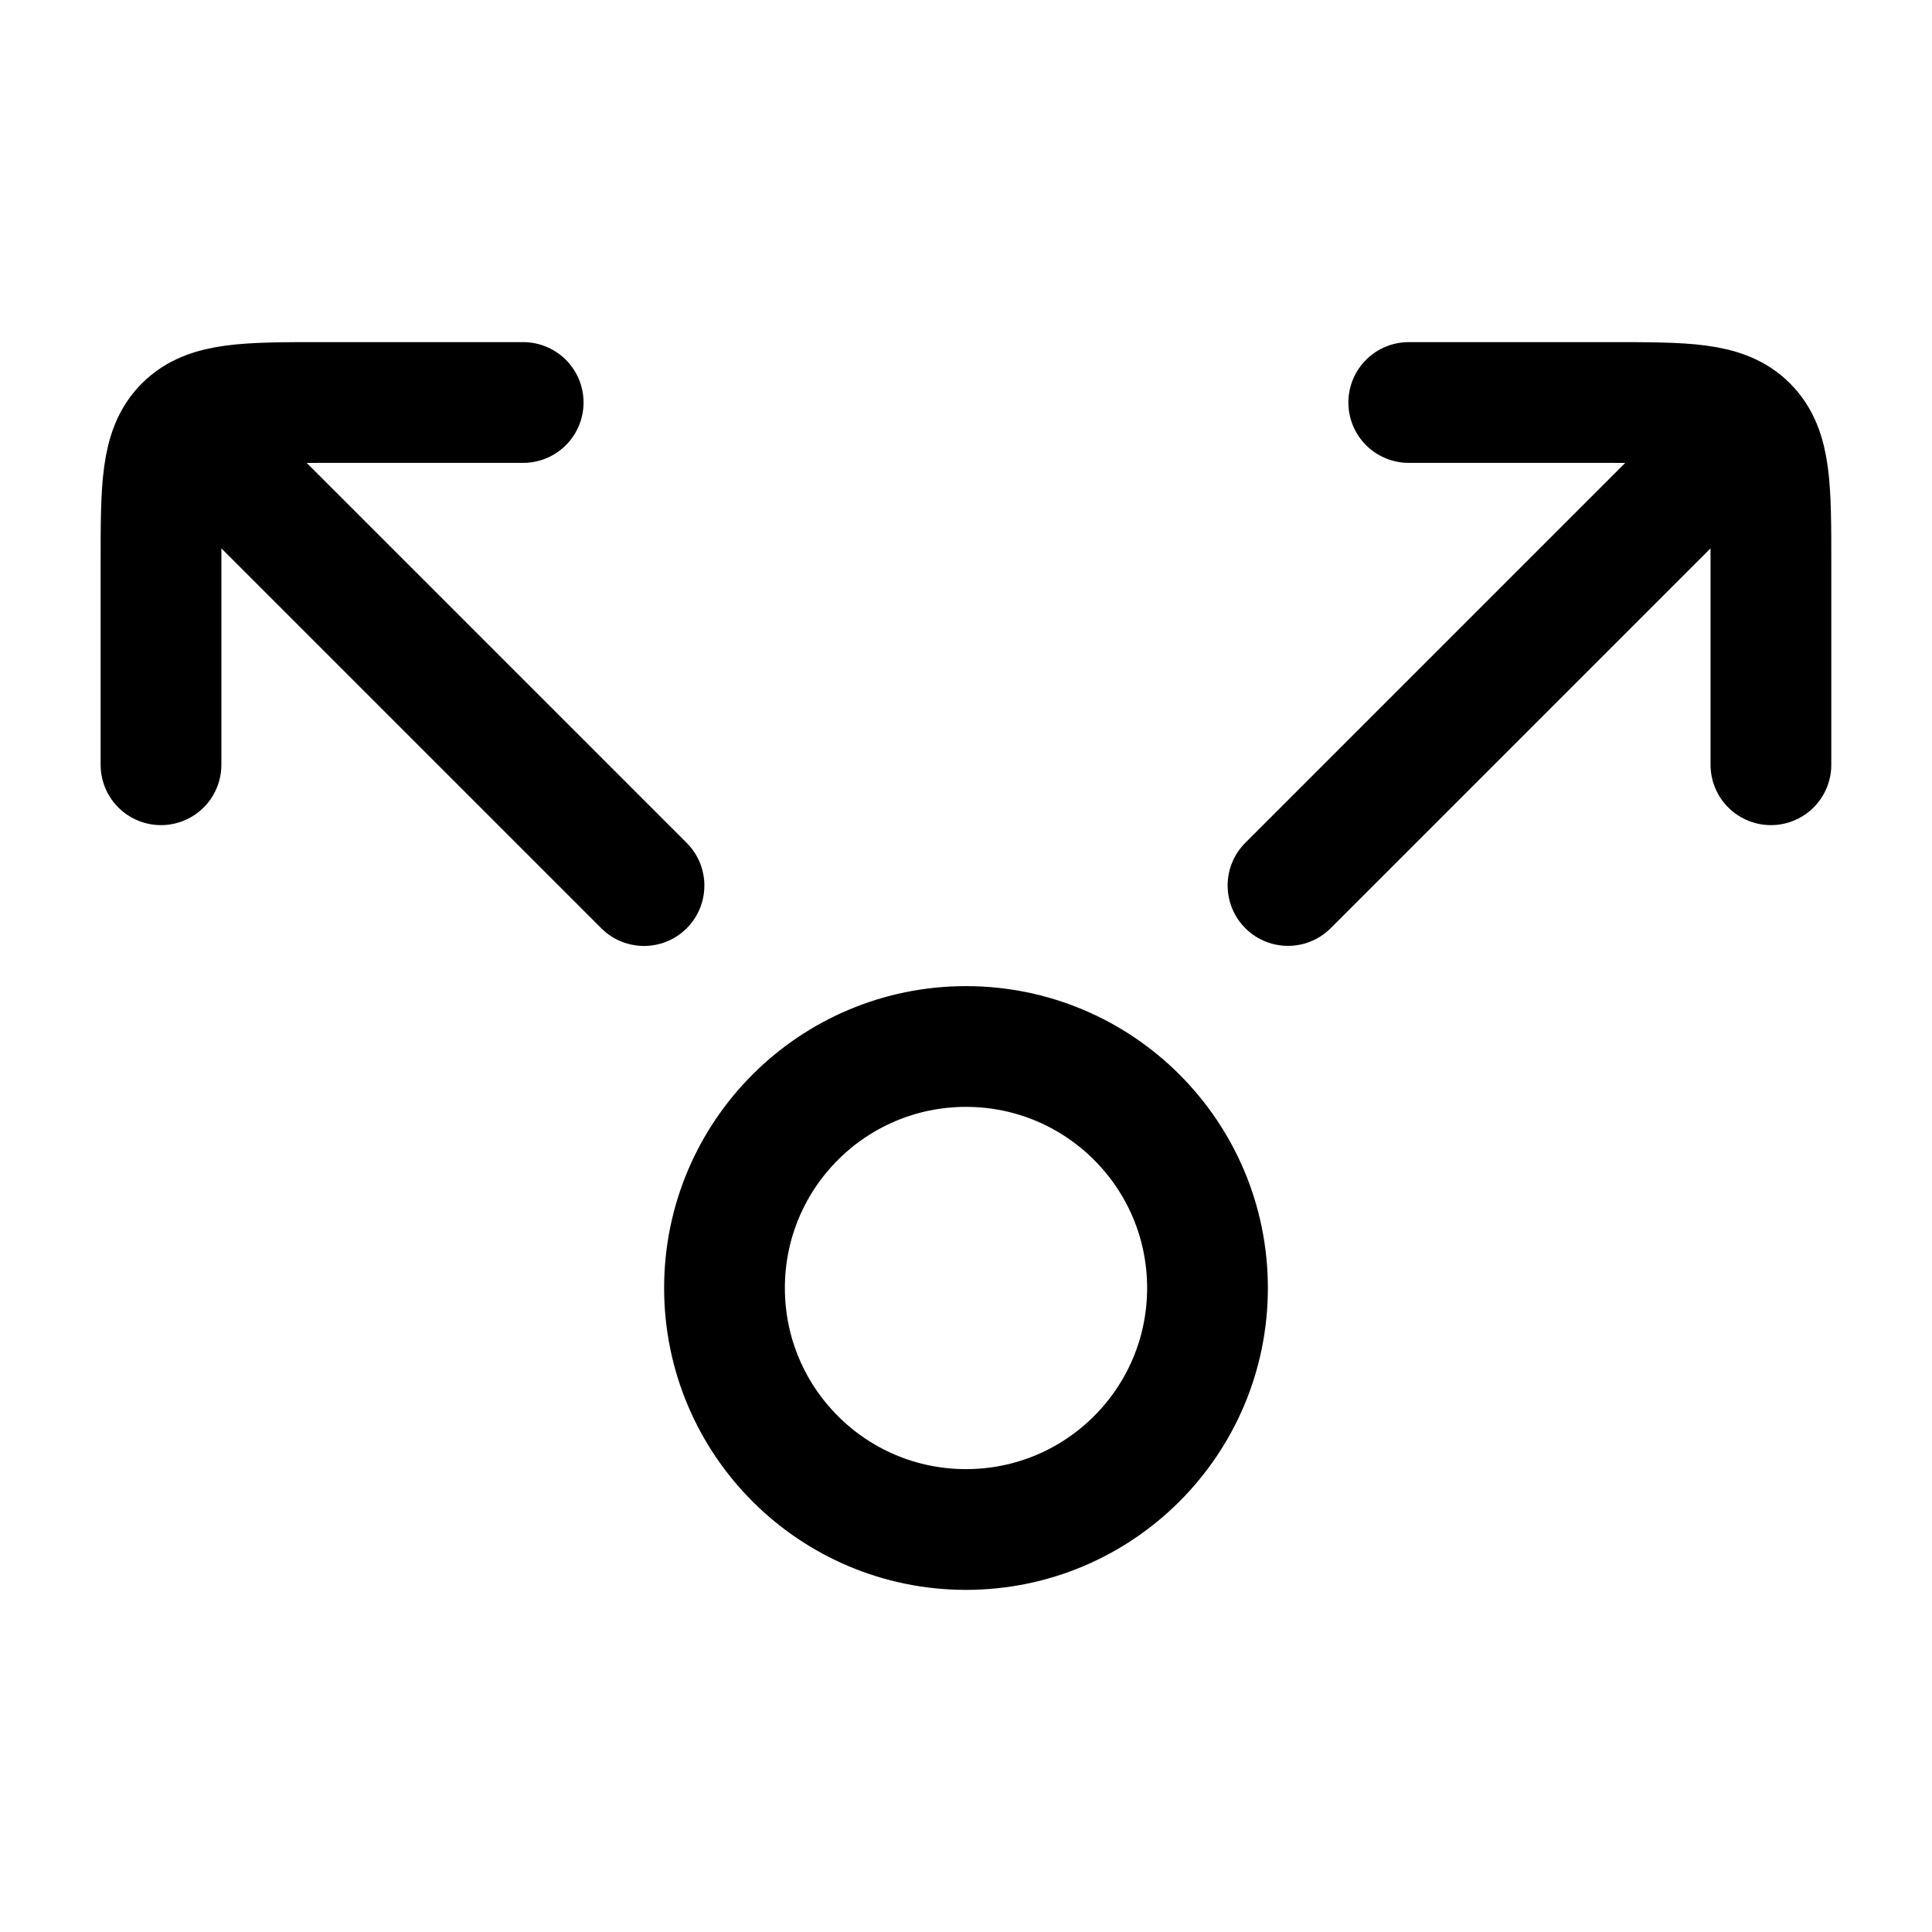 <svg width="24" height="24" viewBox="0 0 24 24" fill="none" xmlns="http://www.w3.org/2000/svg">
    <path class="pr-icon-duotone-secondary" d="M15 16C15 17.657 13.657 19 12 19C10.343 19 9 17.657 9 16C9 14.343 10.343 13 12 13C13.657 13 15 14.343 15 16Z"/>
    <path d="M15 16C15 17.657 13.657 19 12 19C10.343 19 9 17.657 9 16C9 14.343 10.343 13 12 13C13.657 13 15 14.343 15 16Z" stroke="currentColor" stroke-width="1.5"/>
    <path d="M17.5 5H19.999C20.942 5 21.414 5 21.706 5.293C21.999 5.586 21.999 6.057 21.999 7V9.5M16 11L21.5 5.5" stroke="currentColor" stroke-width="1.5" stroke-linecap="round" stroke-linejoin="round"/>
    <path d="M6.499 5H4C3.057 5 2.586 5 2.293 5.293C2 5.586 2 6.057 2 7V9.5M8 11.001L2.499 5.5" stroke="currentColor" stroke-width="1.5" stroke-linecap="round" stroke-linejoin="round"/>
</svg>
